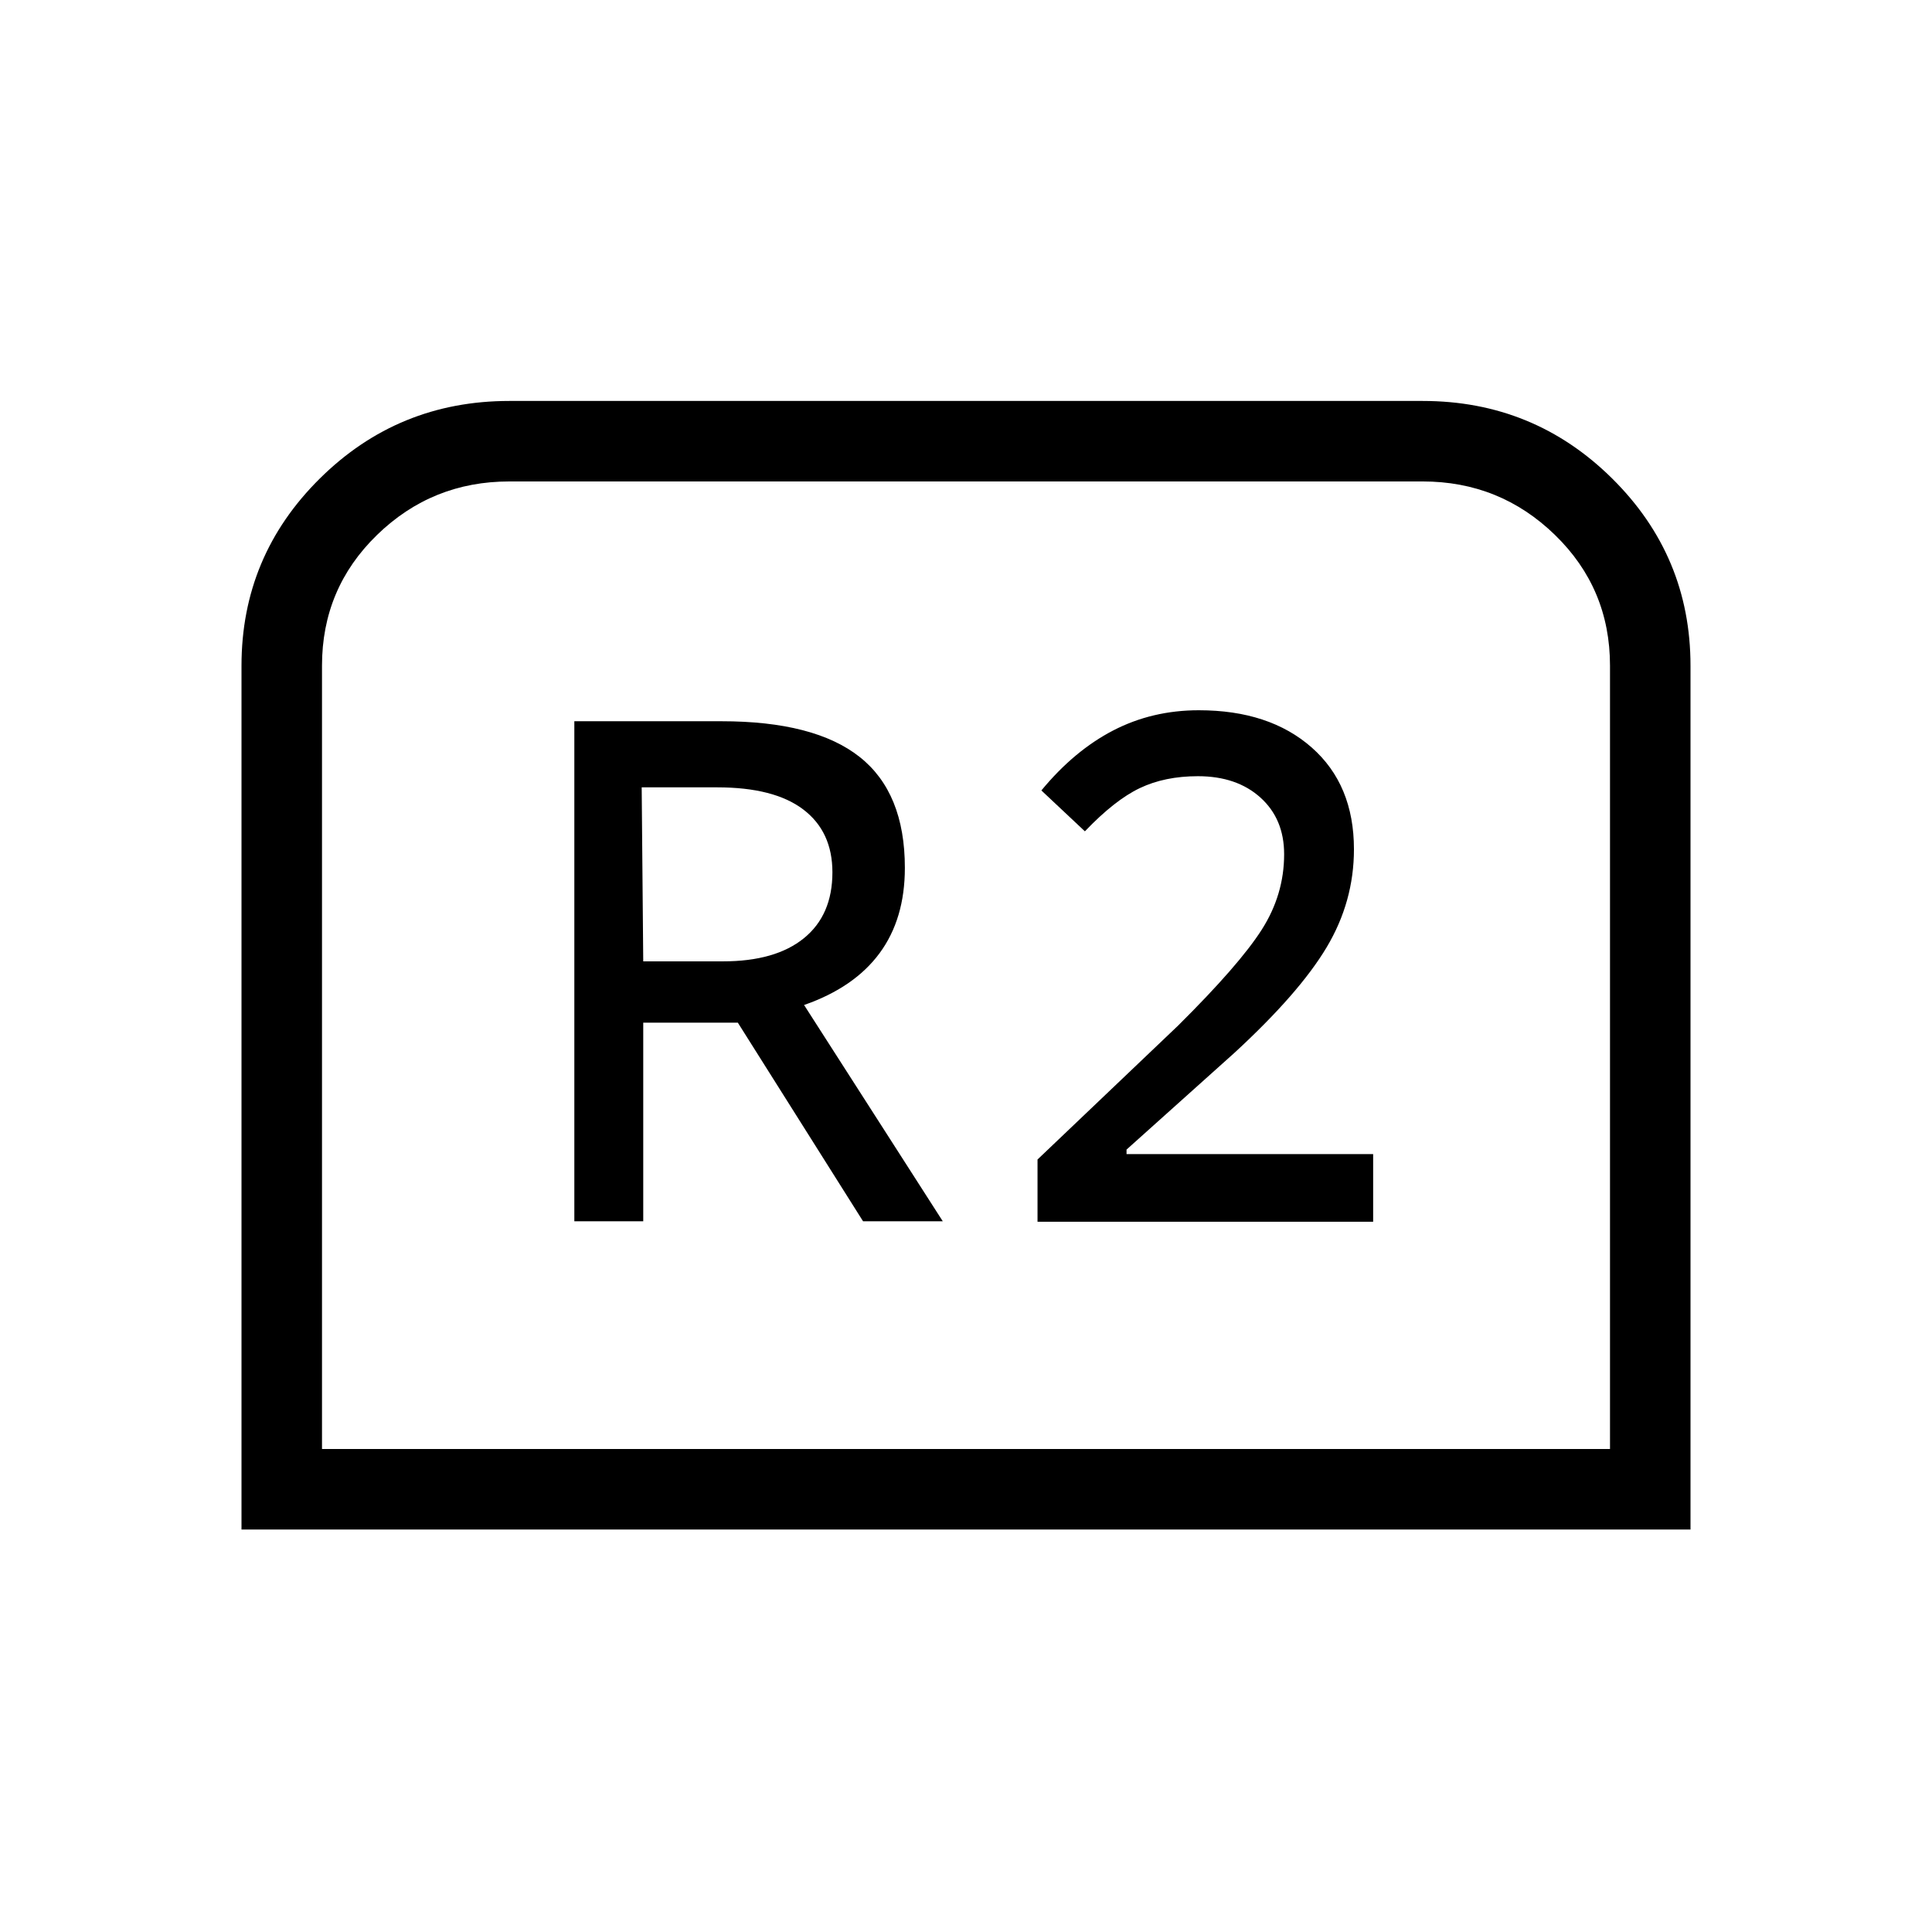 <svg xmlns="http://www.w3.org/2000/svg" height="24" viewBox="0 -960 960 960" width="24"><path d="M120-200v-429.23q0-54.46 38.92-93 38.93-38.54 94.16-38.54h453.84q55.23 0 94.16 38.54 38.92 38.54 38.92 93V-200H120Zm40-40h640v-389.23q0-38.39-27.35-64.96-27.34-26.58-65.73-26.58H253.08q-38.39 0-65.73 26.58Q160-667.62 160-629.23V-240Zm0 0h640-640Zm125.38-113.15h34.24v-98.7h47l62.23 98.7h39.61l-68.92-107.47q24.92-8.69 37.5-25.73 12.58-17.03 12.58-42.42 0-37.31-22.43-55.08-22.42-17.77-68.73-17.77h-73.08v248.47Zm34.24-129.16-.77-86.46h37.53q28.31 0 42.77 11 14.47 11 14.47 31.23 0 21.23-14.16 32.73-14.15 11.5-40.23 11.5h-39.61Zm195.92 129.39h166.77v-33.62H559.77v-2.23l53.61-48.08q32.24-29.69 45.81-52.42Q672.77-512 672.77-538q0-32.08-21-50.58t-56.08-18.5q-23.15 0-42.54 10.04-19.38 10.04-35.69 29.81l21.62 20.31q14.84-15.54 27.27-21.46 12.42-5.93 28.88-5.93 19.31 0 31.08 10.62 11.77 10.61 11.77 28.15 0 20.08-11.16 37.54-11.15 17.46-41.54 47.62l-69.84 66.53v30.93Z"/></svg>